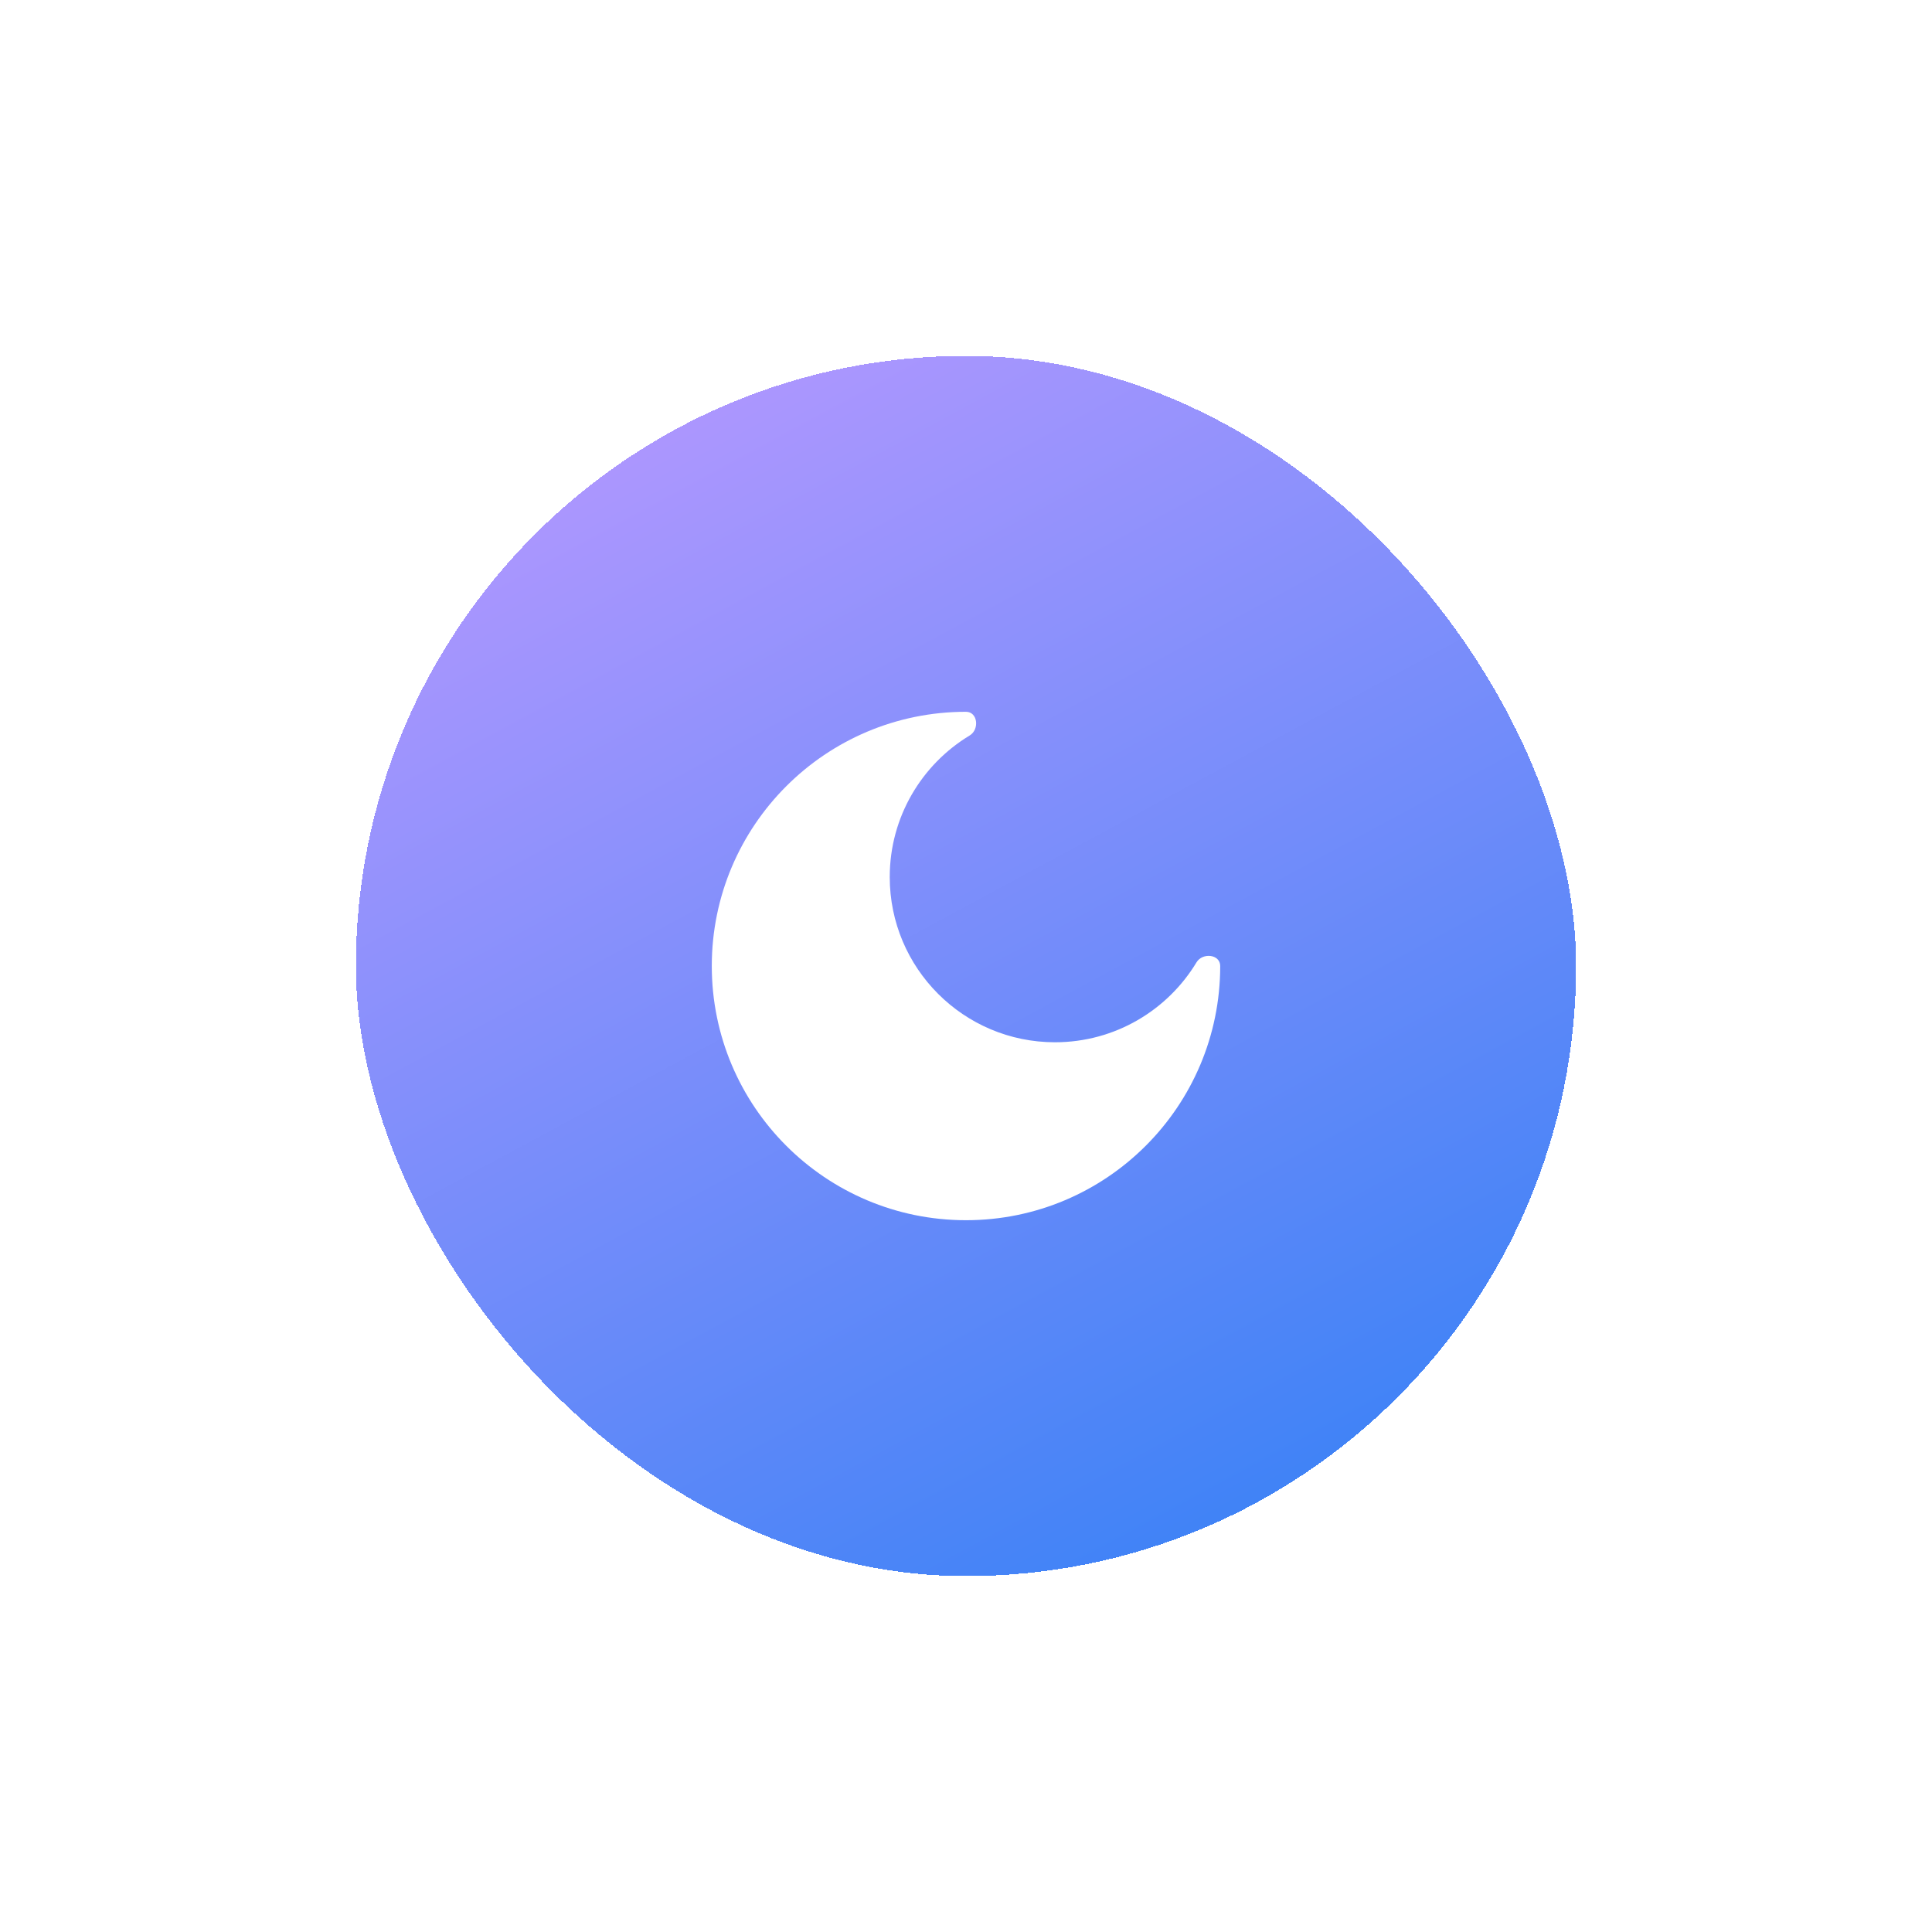 <svg width="76" height="76" viewBox="0 0 76 76" fill="none" xmlns="http://www.w3.org/2000/svg">
<g filter="url(#filter0_d_229_6753)">
<rect x="14" y="10" width="48" height="48" rx="24" fill="url(#paint0_linear_229_6753)" shape-rendering="crispEdges"/>
<path d="M38 44C43.523 44 48 39.523 48 34C48 33.537 47.306 33.461 47.067 33.857C45.929 35.741 43.861 37 41.5 37C37.91 37 35 34.09 35 30.5C35 28.139 36.259 26.071 38.143 24.933C38.539 24.694 38.463 24 38 24C32.477 24 28 28.477 28 34C28 39.523 32.477 44 38 44Z" fill="white"/>
</g>
<defs>
<filter id="filter0_d_229_6753" x="0" y="0" width="76" height="76" filterUnits="userSpaceOnUse" color-interpolation-filters="sRGB">
<feFlood flood-opacity="0" result="BackgroundImageFix"/>
<feColorMatrix in="SourceAlpha" type="matrix" values="0 0 0 0 0 0 0 0 0 0 0 0 0 0 0 0 0 0 127 0" result="hardAlpha"/>
<feOffset dy="4"/>
<feGaussianBlur stdDeviation="7"/>
<feComposite in2="hardAlpha" operator="out"/>
<feColorMatrix type="matrix" values="0 0 0 0 0.102 0 0 0 0 0.298 0 0 0 0 0.89 0 0 0 0.2 0"/>
<feBlend mode="normal" in2="BackgroundImageFix" result="effect1_dropShadow_229_6753"/>
<feBlend mode="normal" in="SourceGraphic" in2="effect1_dropShadow_229_6753" result="shape"/>
</filter>
<linearGradient id="paint0_linear_229_6753" x1="22" y1="8" x2="49" y2="58" gradientUnits="userSpaceOnUse">
<stop stop-color="#BA99FF"/>
<stop offset="1" stop-color="#3B82F6"/>
</linearGradient>
</defs>
</svg>
